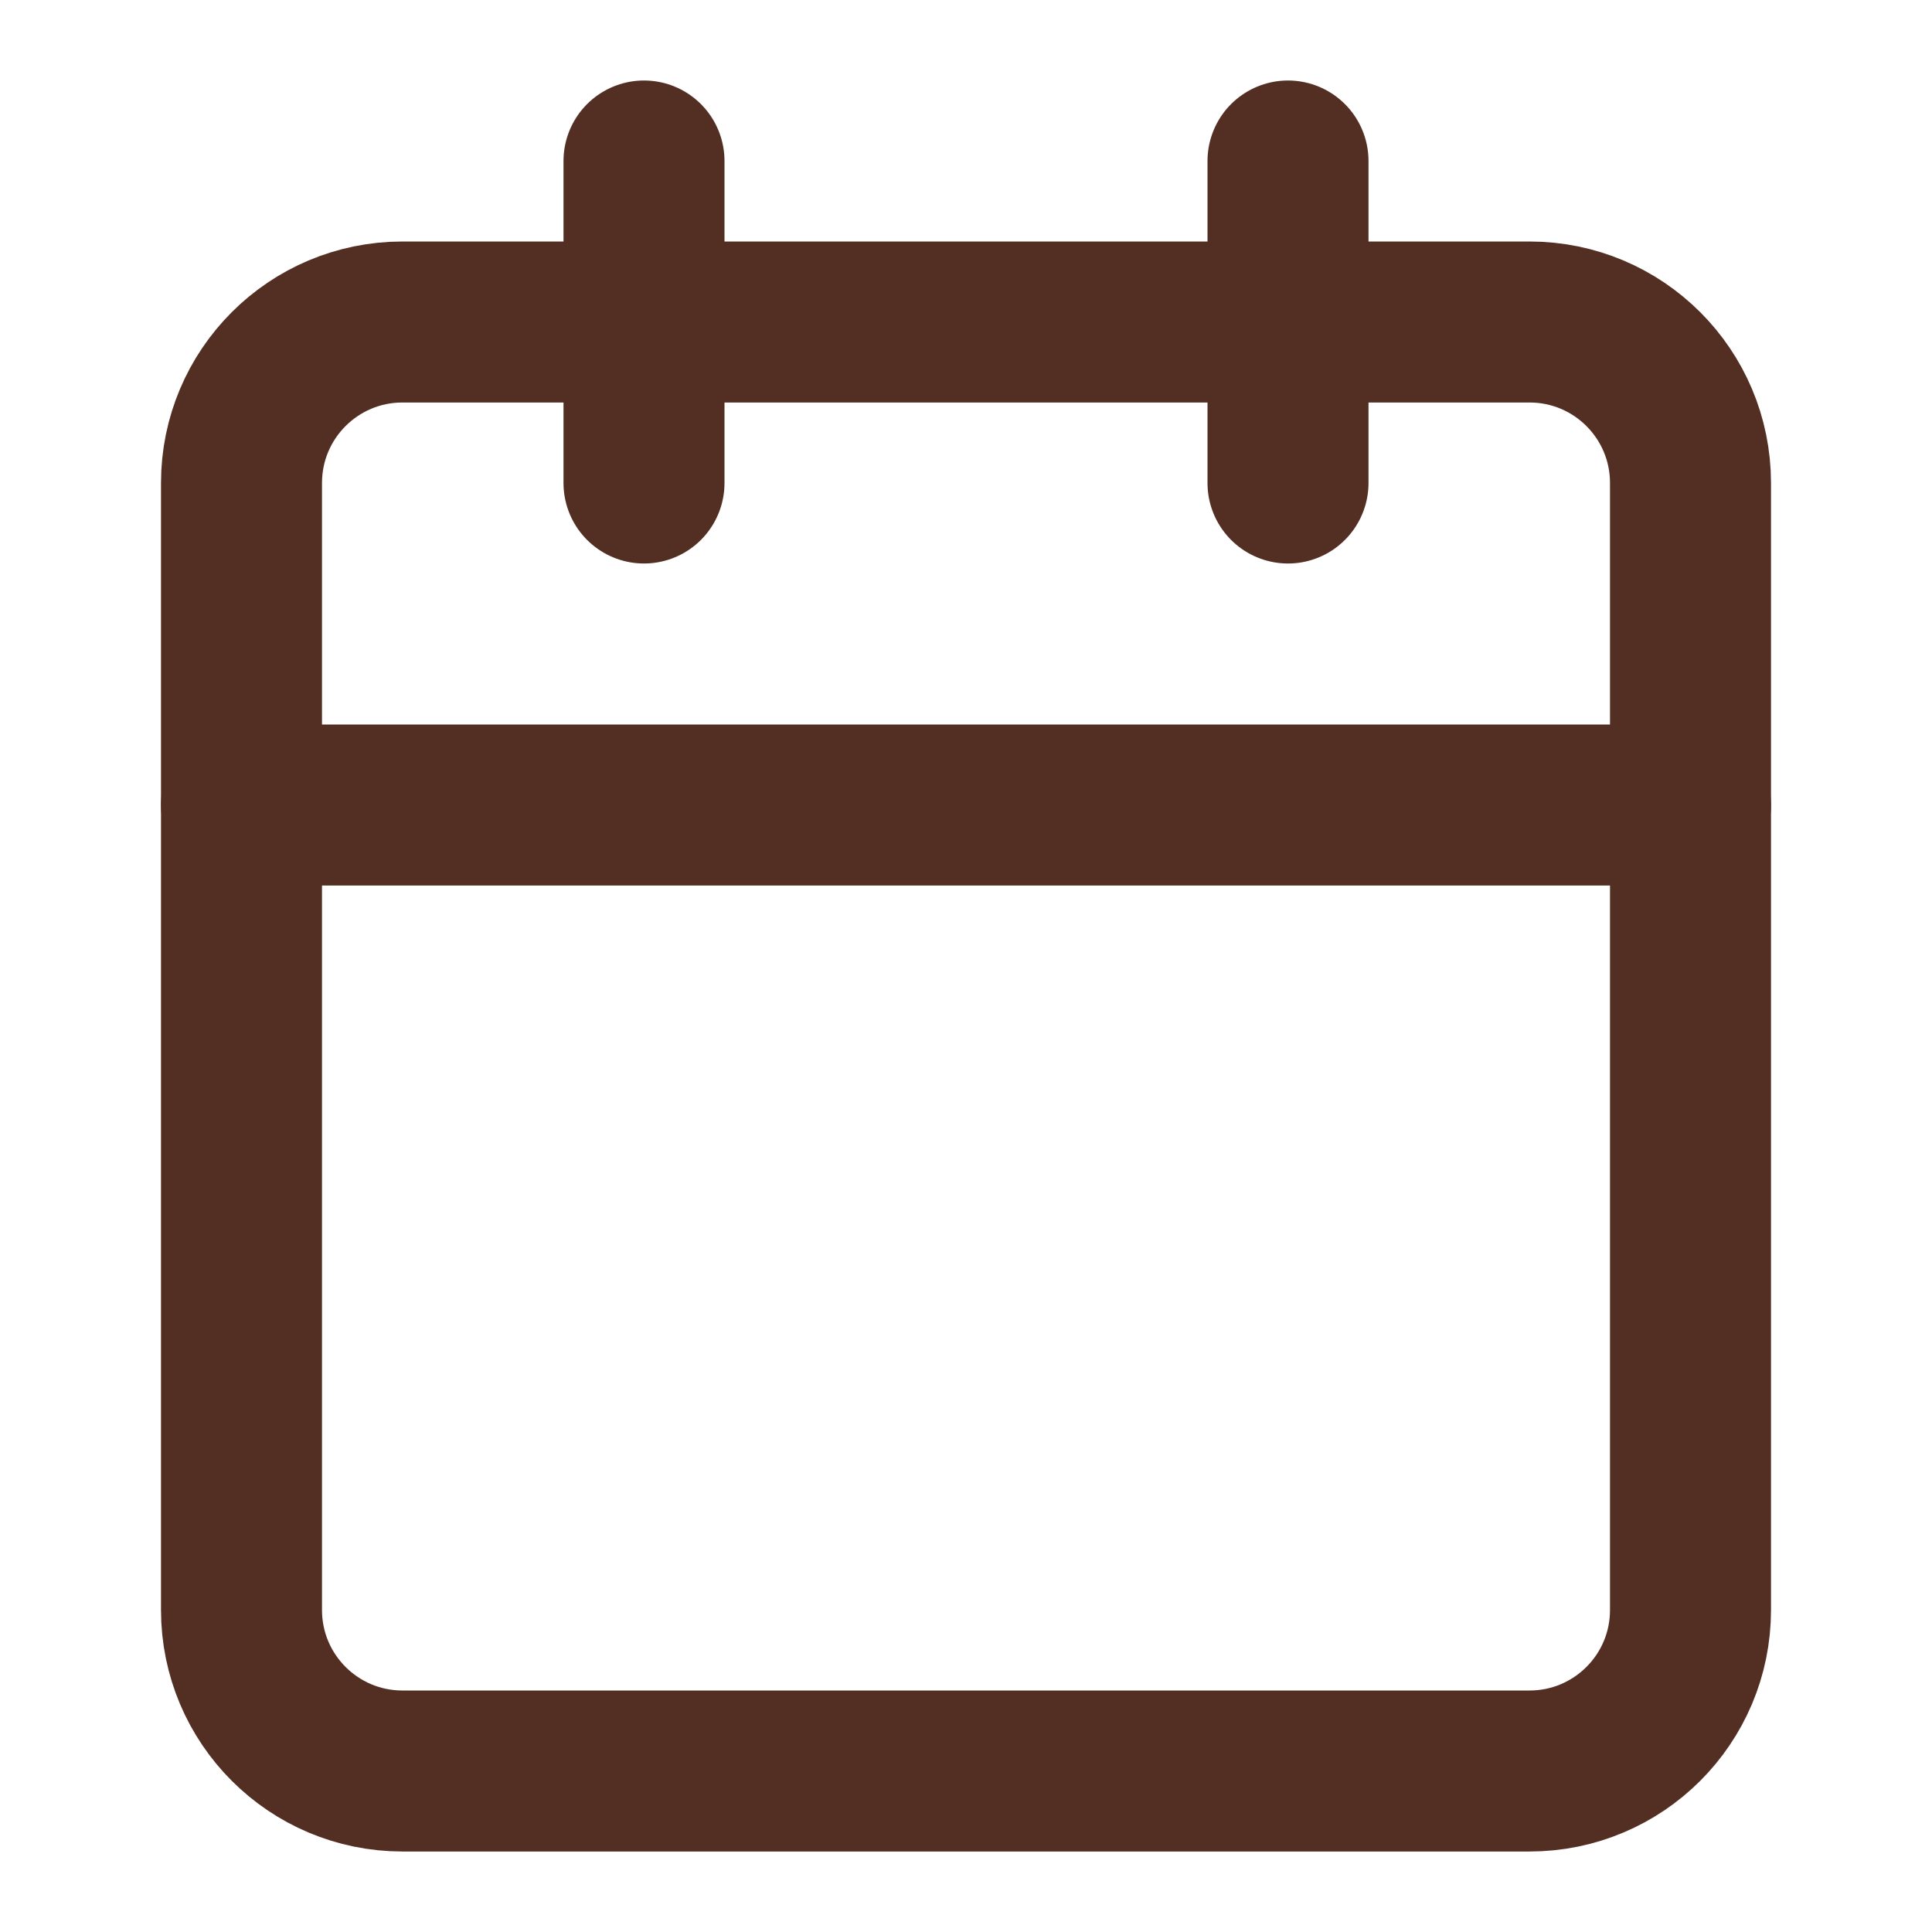 <svg width="24" height="24" viewBox="0 0 24 24" fill="none" xmlns="http://www.w3.org/2000/svg">
<path d="M19 4H5C3.895 4 3 4.895 3 6V20C3 21.105 3.895 22 5 22H19C20.105 22 21 21.105 21 20V6C21 4.895 20.105 4 19 4Z" stroke="#532F23" stroke-width="2" stroke-linecap="round" stroke-linejoin="round"/>
<path d="M16 2V6" stroke="#532F23" stroke-width="2" stroke-linecap="round" stroke-linejoin="round"/>
<path d="M8 2V6" stroke="#532F23" stroke-width="2" stroke-linecap="round" stroke-linejoin="round"/>
<path d="M3 10H21" stroke="#532F23" stroke-width="2" stroke-linecap="round" stroke-linejoin="round"/>
</svg>
